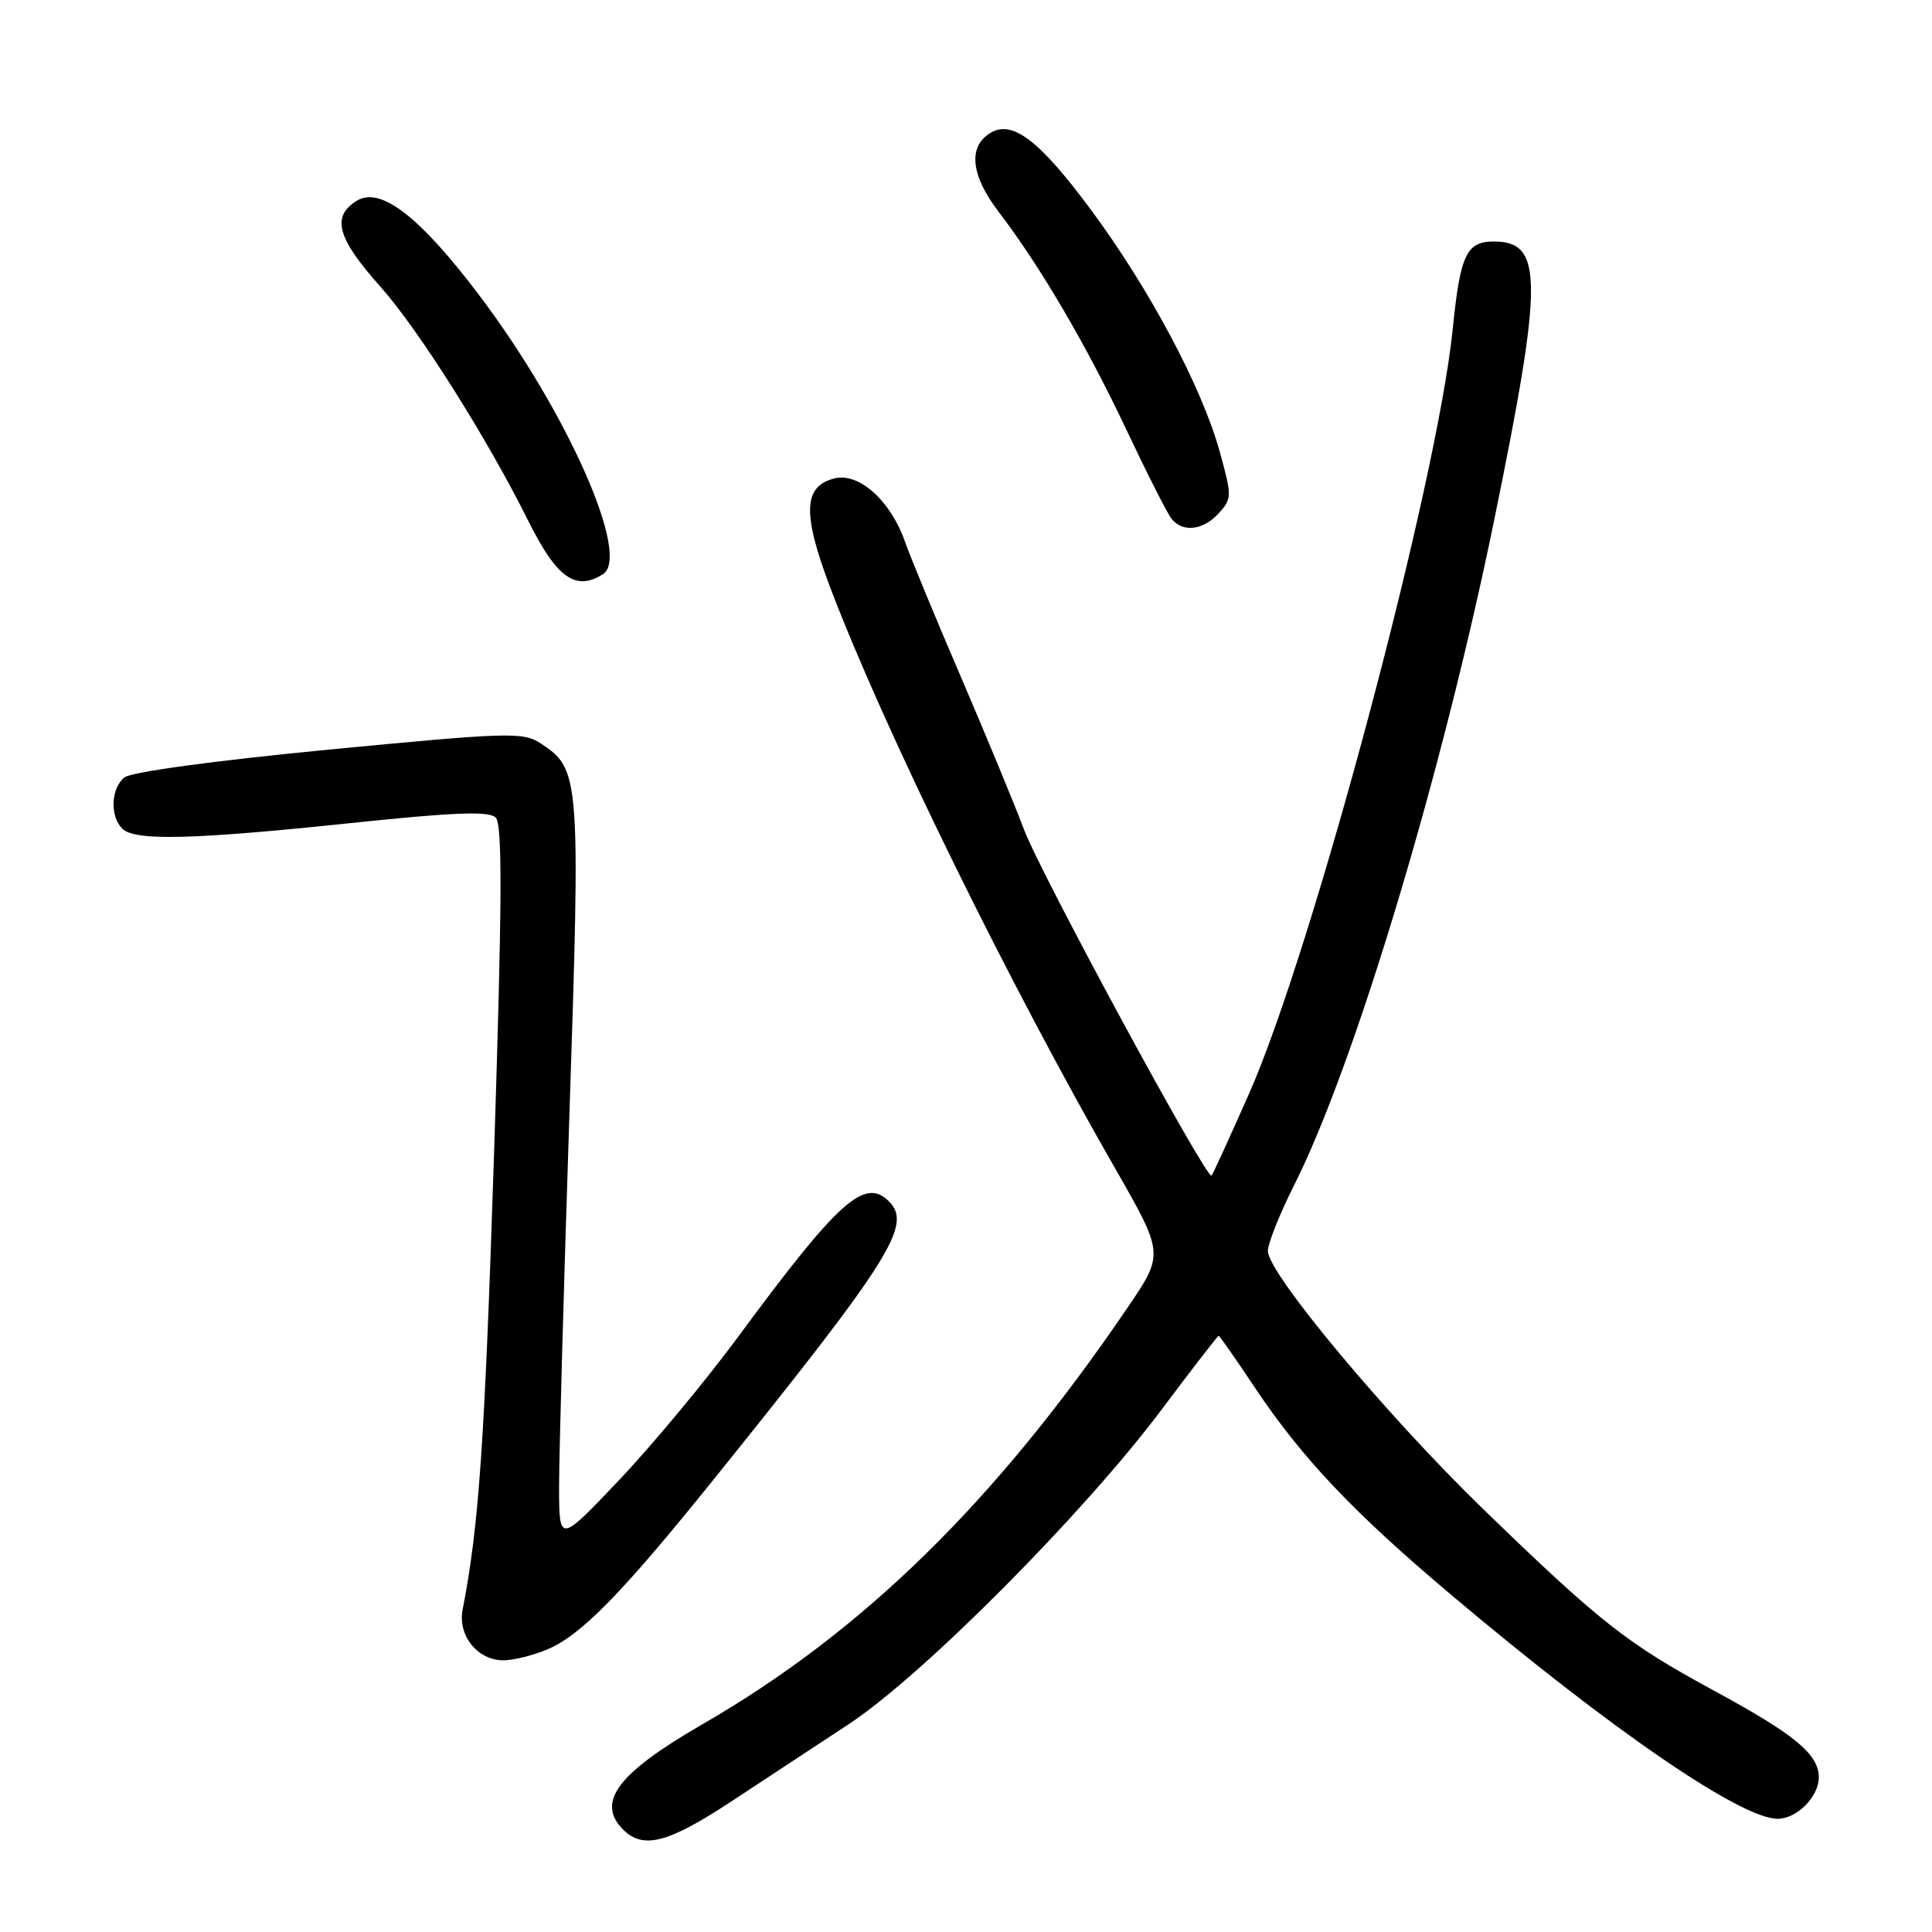 <?xml version="1.0" encoding="UTF-8" standalone="no"?>
<!DOCTYPE svg PUBLIC "-//W3C//DTD SVG 1.1//EN" "http://www.w3.org/Graphics/SVG/1.1/DTD/svg11.dtd" >
<svg xmlns="http://www.w3.org/2000/svg" xmlns:xlink="http://www.w3.org/1999/xlink" version="1.1" viewBox="0 0 256 256">
 <g >
 <path fill="currentColor"
d=" M 96.66 238.86 C 100.97 236.03 108.10 231.33 112.51 228.43 C 122.32 221.95 143.63 200.51 153.94 186.75 C 157.96 181.39 161.35 177.00 161.48 177.00 C 161.60 177.00 163.73 180.04 166.20 183.75 C 172.44 193.13 179.31 200.39 192.33 211.36 C 213.57 229.27 230.69 241.00 235.56 241.00 C 238.09 241.00 241.00 238.07 241.00 235.52 C 241.00 232.44 237.84 229.83 226.98 223.95 C 215.56 217.75 212.01 214.96 196.60 200.03 C 183.75 187.58 168.00 168.71 168.00 165.77 C 168.00 164.77 169.57 160.83 171.49 157.02 C 179.50 141.11 191.09 102.59 197.98 68.95 C 204.50 37.10 204.50 32.00 197.94 32.00 C 194.31 32.00 193.49 33.75 192.50 43.55 C 190.46 63.90 173.93 125.94 165.47 145.00 C 162.91 150.78 160.69 155.63 160.54 155.78 C 159.92 156.43 137.93 115.86 135.70 109.95 C 134.36 106.40 130.55 97.20 127.24 89.50 C 123.93 81.80 120.63 73.81 119.90 71.74 C 118.02 66.35 113.81 62.58 110.58 63.39 C 106.43 64.43 106.29 68.03 110.01 77.85 C 117.08 96.48 133.54 130.03 147.76 154.82 C 154.25 166.15 154.25 166.15 149.38 173.31 C 131.85 199.06 114.34 216.21 93.00 228.52 C 81.83 234.97 78.95 238.81 82.57 242.43 C 85.20 245.06 88.46 244.23 96.66 238.86 Z  M 72.49 218.57 C 76.98 216.69 82.35 211.21 94.59 196.00 C 118.04 166.86 120.91 162.31 117.80 159.20 C 114.57 155.97 111.14 159.05 97.75 177.21 C 93.48 182.99 86.42 191.50 82.04 196.11 C 74.09 204.50 74.09 204.50 74.08 197.00 C 74.08 192.88 74.69 170.82 75.44 148.00 C 76.93 102.88 76.86 101.92 71.65 98.51 C 69.31 96.97 67.46 97.03 43.54 99.33 C 28.41 100.79 17.34 102.30 16.47 103.02 C 14.69 104.50 14.55 108.15 16.20 109.80 C 17.85 111.45 25.43 111.27 46.50 109.06 C 60.21 107.62 64.78 107.45 65.68 108.33 C 66.59 109.23 66.54 119.53 65.46 153.00 C 64.21 191.35 63.47 202.13 61.30 213.29 C 60.64 216.71 63.27 220.00 66.69 220.00 C 67.99 220.00 70.61 219.36 72.49 218.57 Z  M 79.90 76.08 C 83.63 73.72 75.19 54.64 63.59 39.24 C 55.62 28.67 50.40 24.64 47.24 26.62 C 43.89 28.72 44.68 31.56 50.39 37.97 C 55.44 43.63 64.48 57.94 69.99 69.00 C 73.77 76.59 76.27 78.38 79.90 76.08 Z  M 161.51 67.99 C 163.25 66.07 163.25 65.72 161.60 59.78 C 159.22 51.22 152.26 38.19 144.50 27.72 C 137.66 18.51 134.10 15.82 131.17 17.65 C 128.24 19.49 128.66 23.26 132.32 28.06 C 137.86 35.31 143.99 45.78 149.28 57.00 C 152.01 62.78 154.69 68.06 155.24 68.75 C 156.73 70.60 159.45 70.27 161.51 67.99 Z "/>
</g>
</svg>